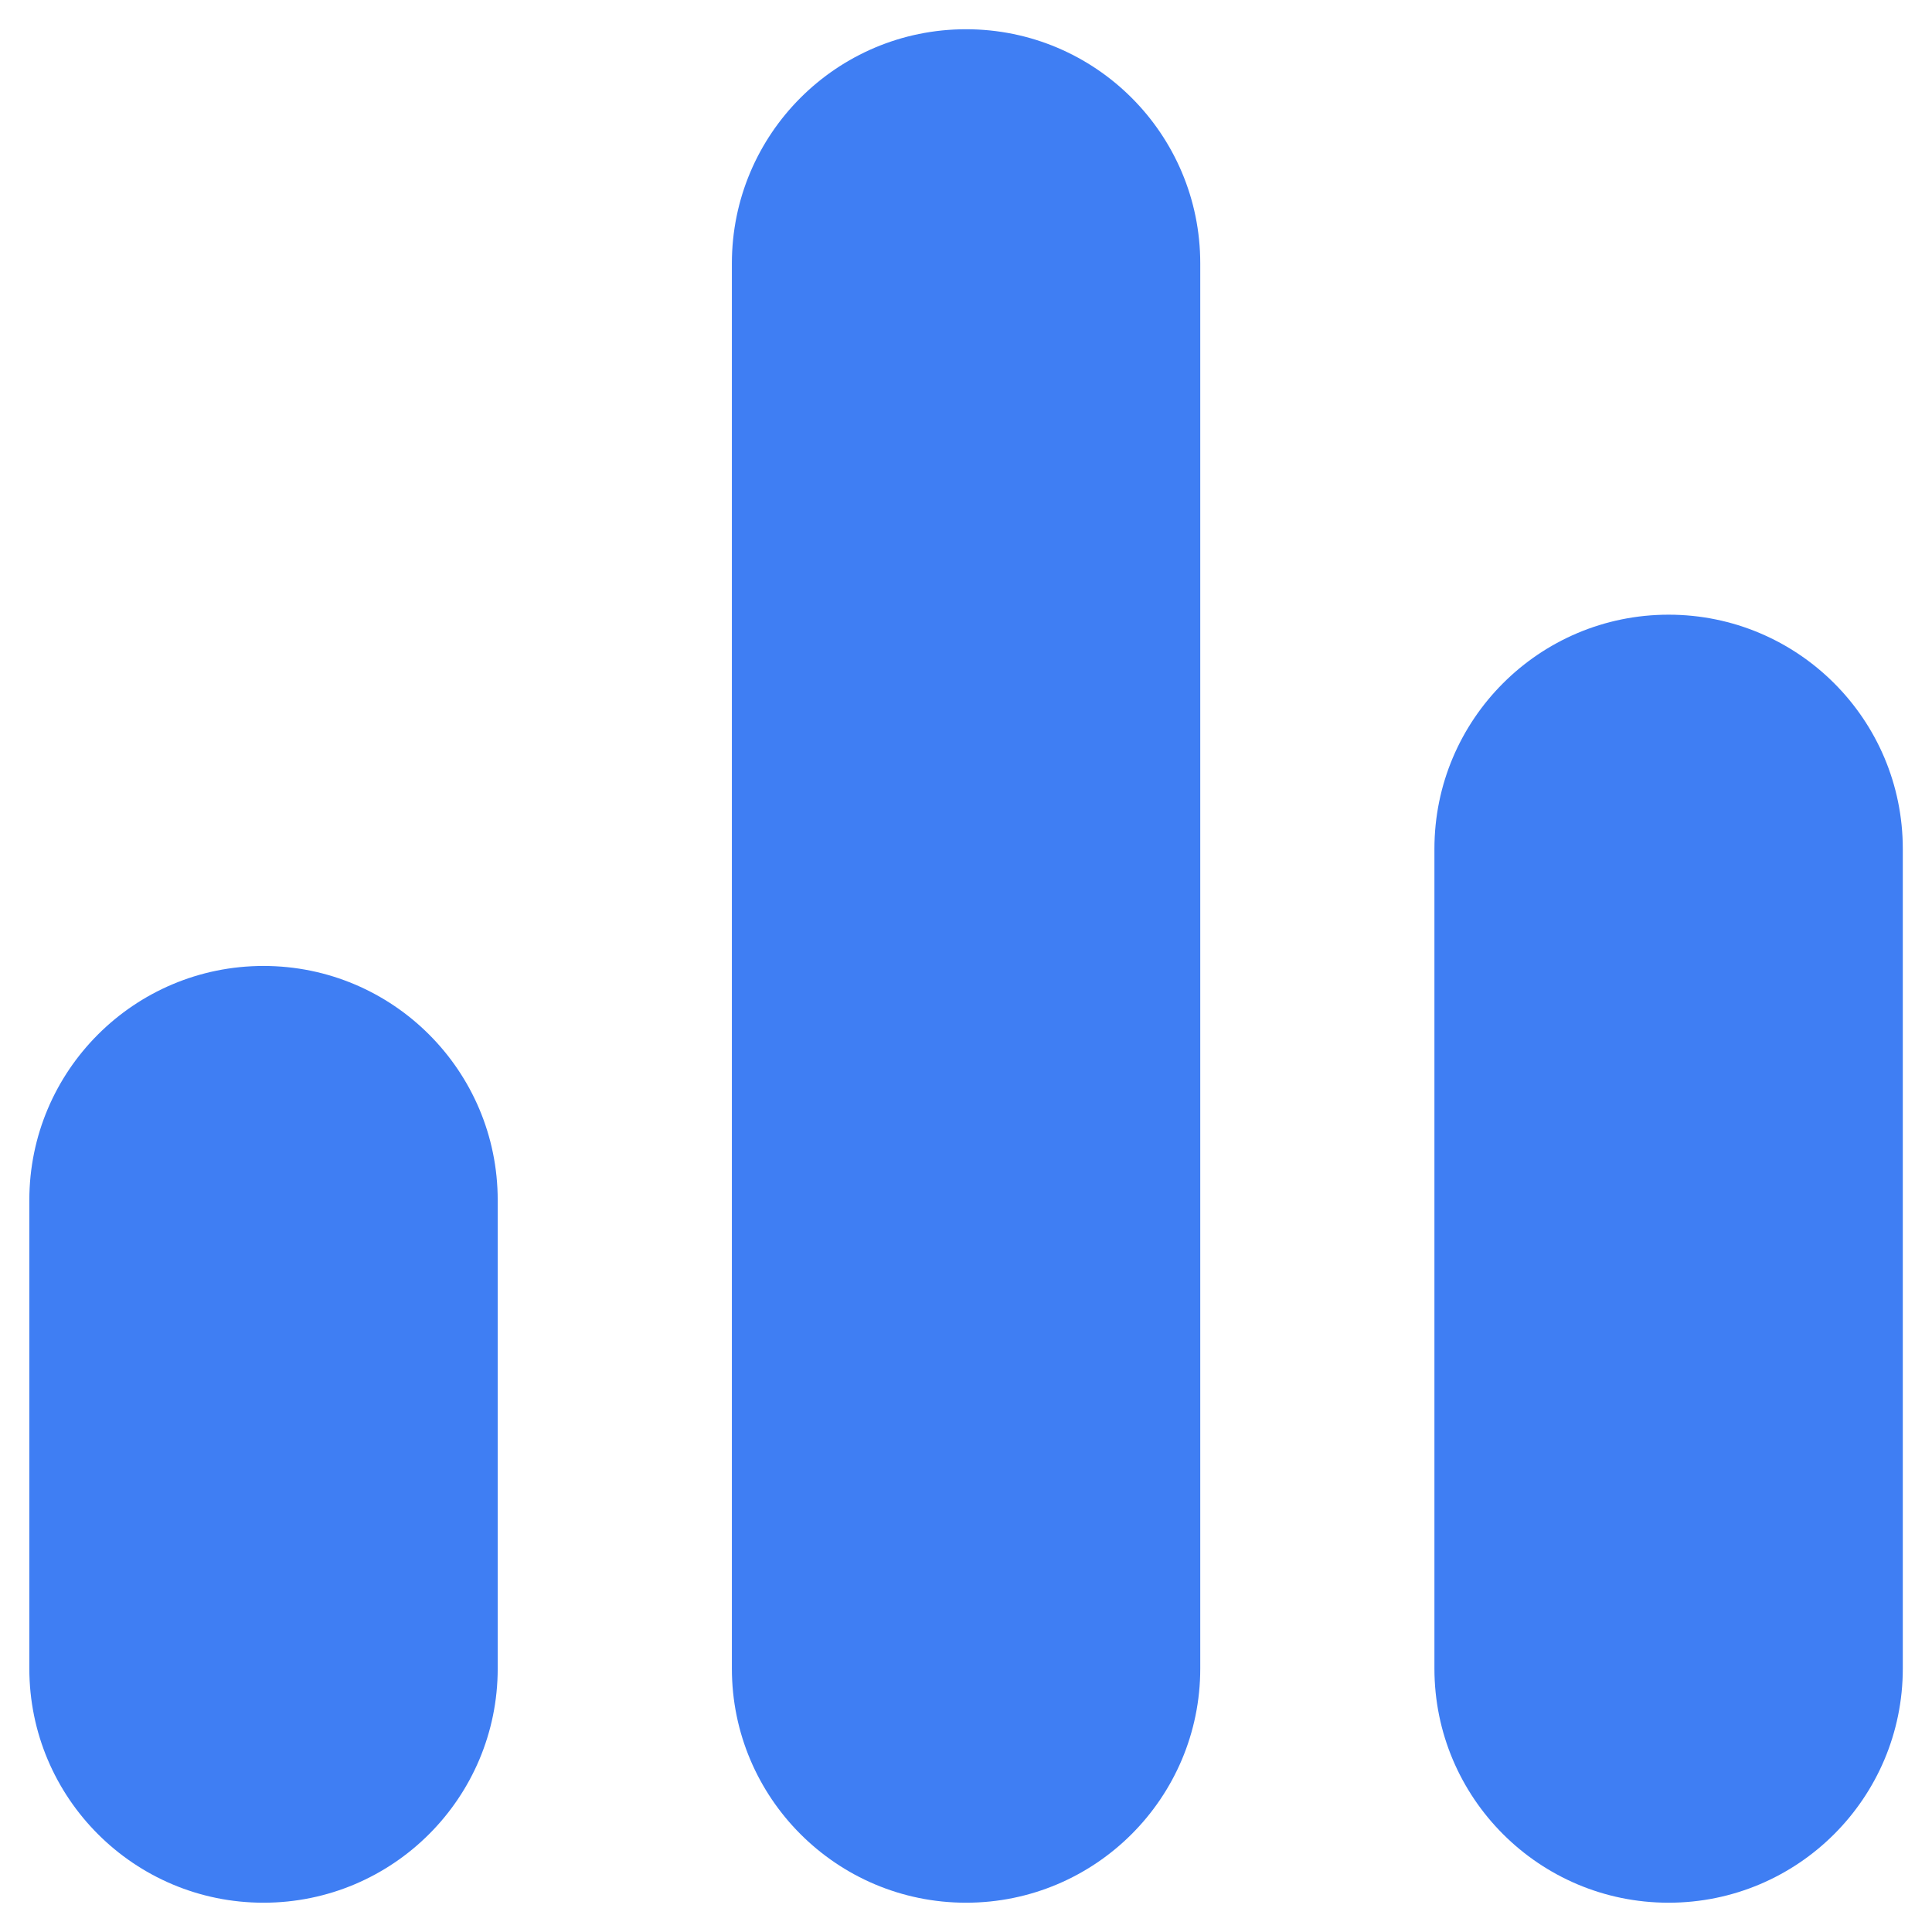 <svg width="44" height="44" viewBox="0 0 44 44" fill="none" xmlns="http://www.w3.org/2000/svg">
<path d="M16.668 37.999C16.668 40.945 19.056 43.333 22.001 43.333C24.947 43.333 27.335 40.945 27.335 37.999V5.999C27.335 3.054 24.947 0.666 22.001 0.666C19.056 0.666 16.668 3.054 16.668 5.999V37.999ZM0.668 37.999C0.668 40.945 3.056 43.333 6.001 43.333C8.947 43.333 11.335 40.945 11.335 37.999V27.333C11.335 24.387 8.947 21.999 6.001 21.999C3.056 21.999 0.668 24.387 0.668 27.333V37.999ZM38.001 13.999C35.056 13.999 32.668 16.387 32.668 19.333V37.999C32.668 40.945 35.056 43.333 38.001 43.333C40.947 43.333 43.335 40.945 43.335 37.999V19.333C43.335 16.387 40.947 13.999 38.001 13.999Z" fill="#3F7EF3"/>
</svg>
